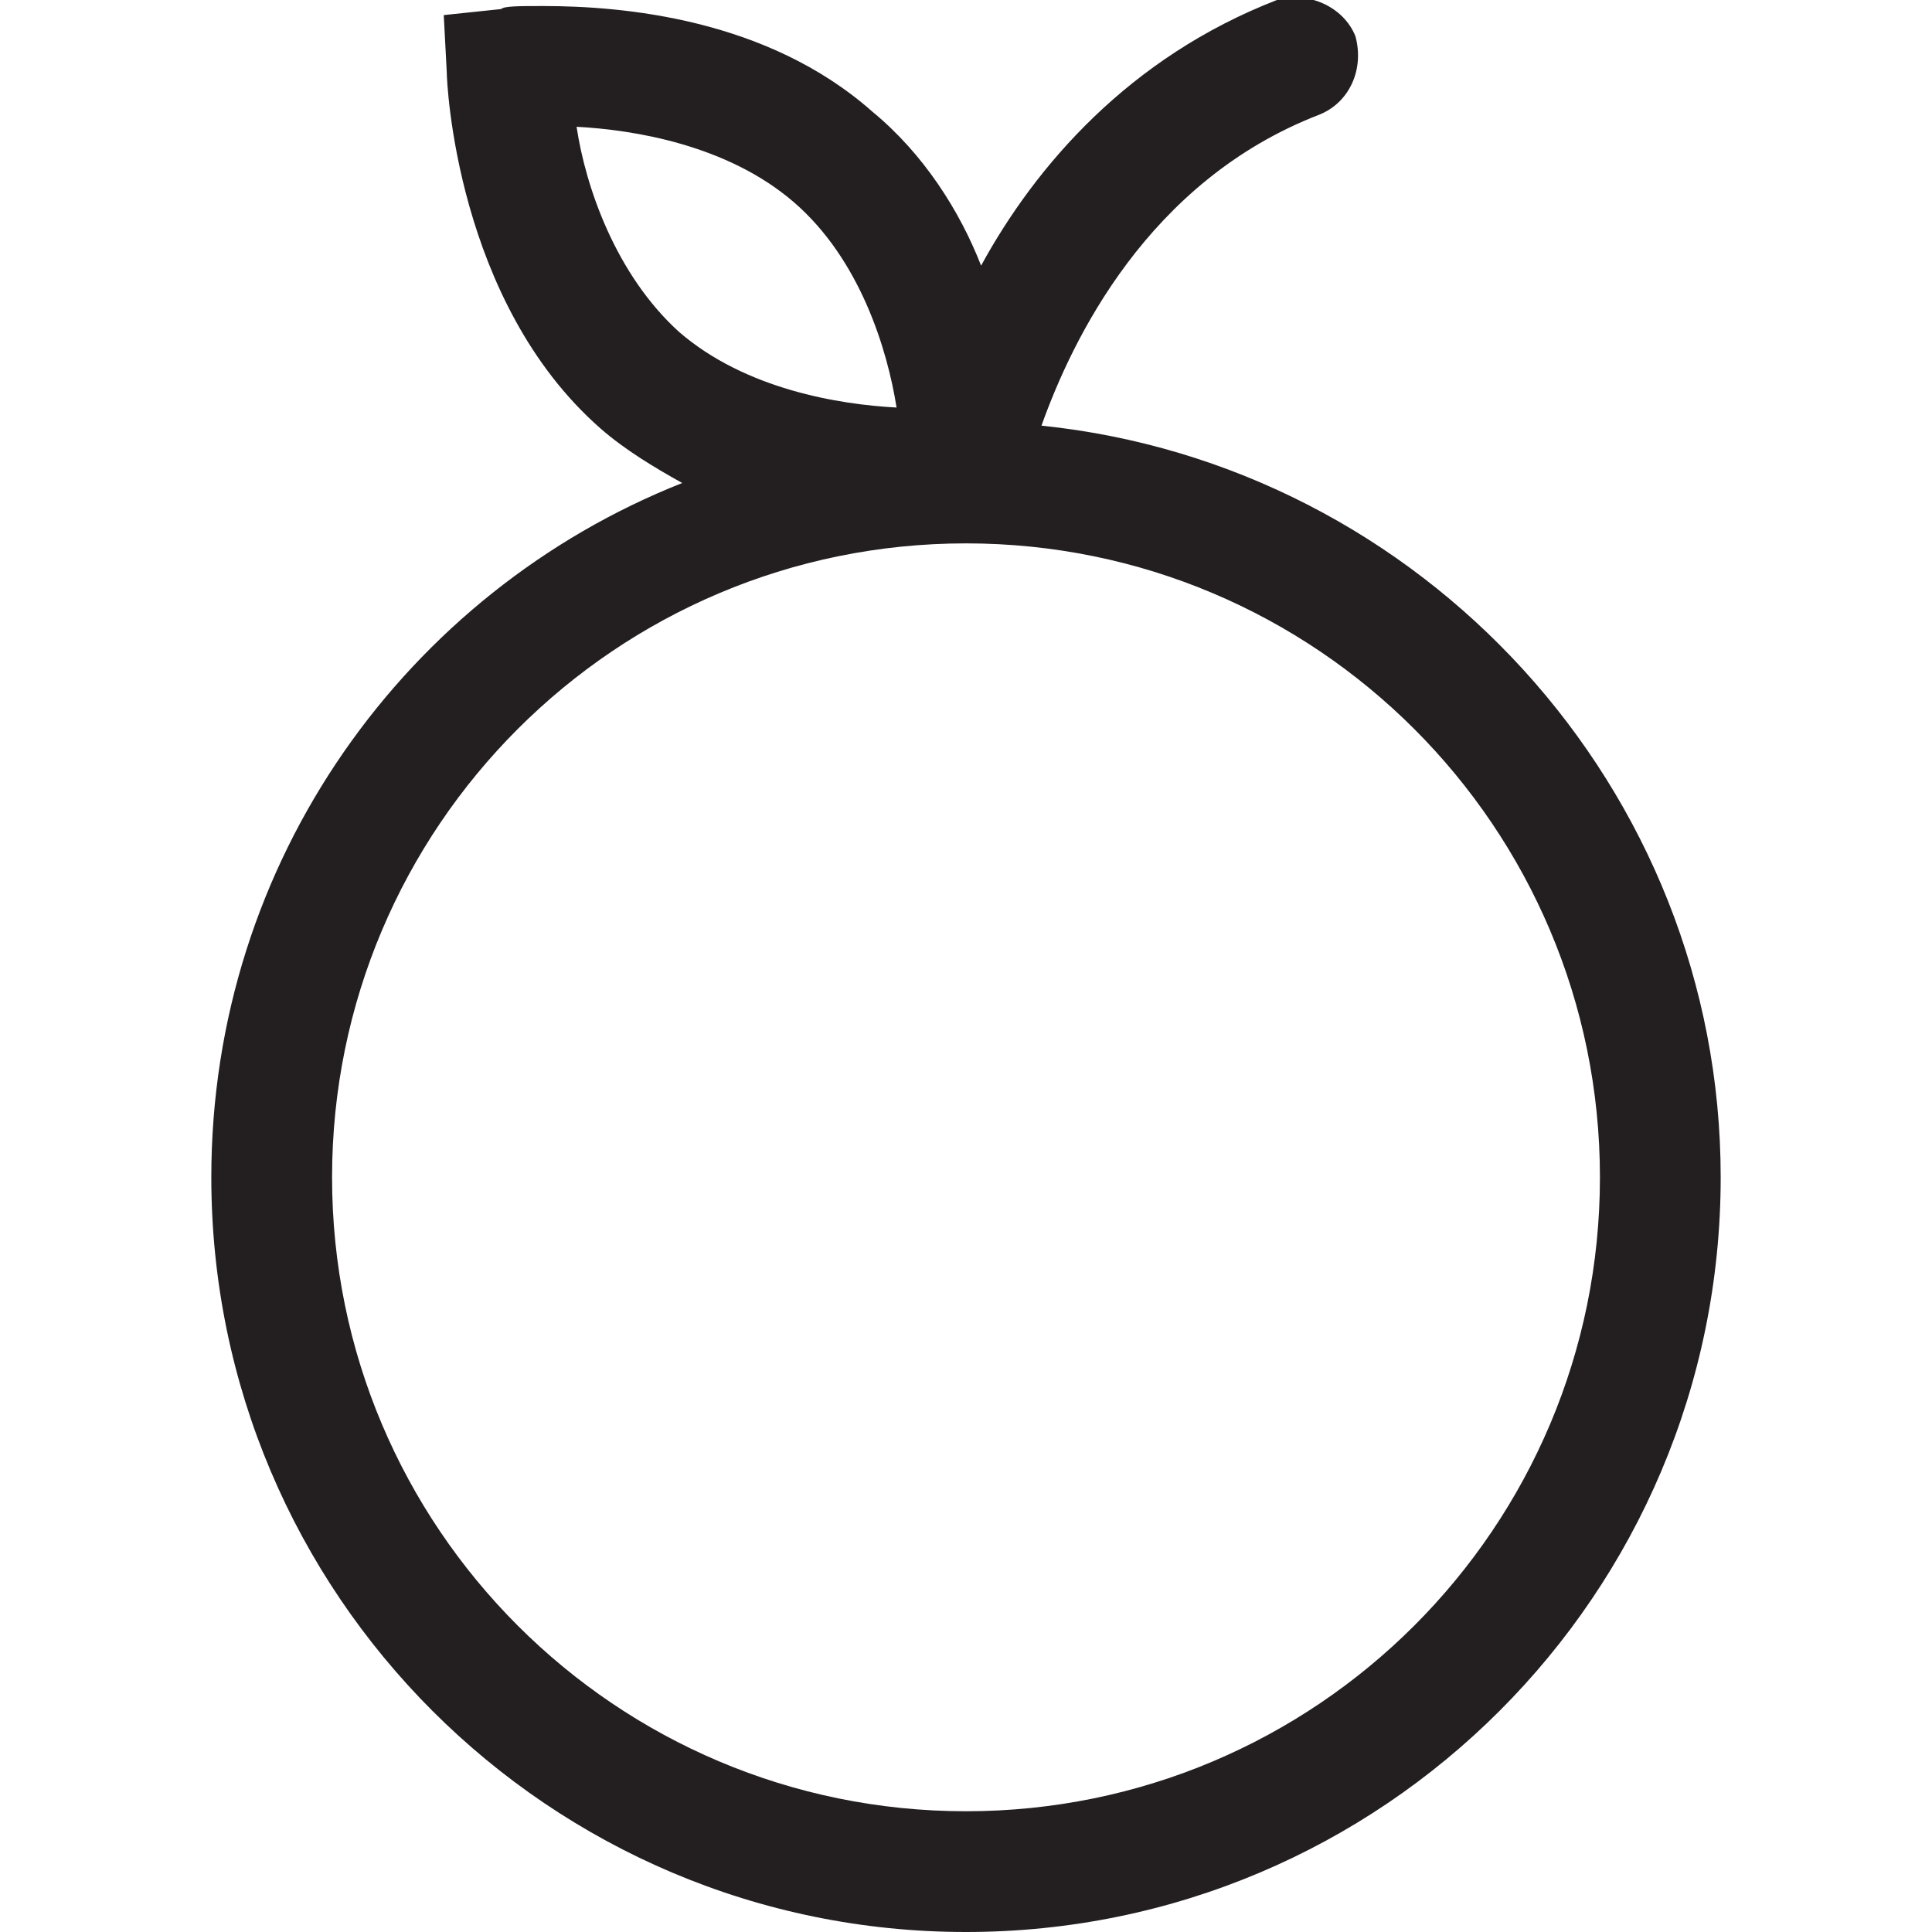 <?xml version="1.0" encoding="utf-8"?>
<!-- Generator: Adobe Illustrator 18.0.0, SVG Export Plug-In . SVG Version: 6.00 Build 0)  -->
<!DOCTYPE svg PUBLIC "-//W3C//DTD SVG 1.1//EN" "http://www.w3.org/Graphics/SVG/1.1/DTD/svg11.dtd">
<svg version="1.1" id="Layer_1" xmlns="http://www.w3.org/2000/svg" xmlns:xlink="http://www.w3.org/1999/xlink" x="0px" y="0px"
	 viewBox="0 0 64 64" enable-background="new 0 0 64 64" xml:space="preserve">
<path fill="#231F20" d="M34.5,14.1c1-2.8,3.5-8.1,9.2-10.3c1-0.4,1.5-1.5,1.2-2.6c-0.4-1-1.6-1.5-2.6-1.2c-4.9,1.9-8,5.5-9.8,8.8
	c-0.7-1.8-1.9-3.7-3.6-5.1C25.4,0.6,20.6,0.2,18,0.2c-0.8,0-1.3,0-1.4,0.1l-1.9,0.2l0.1,1.9c0,0.3,0.3,7.6,5.1,11.8
	c0.8,0.7,1.8,1.3,2.7,1.8C13.5,19.6,7,28.5,7,39c0,13.8,11.2,25,25,25s25-11.2,25-25C57,26.1,47.1,15.4,34.5,14.1z M19.1,4.2
	c1.9,0.1,5,0.6,7.2,2.5c2.2,1.9,3.1,4.9,3.4,6.8c-1.9-0.1-5-0.6-7.2-2.5C20.4,9.1,19.4,6.2,19.1,4.2z M32,60c-11.6,0-21-9.4-21-21
	s9.4-21,21-21s21,9.4,21,21S43.6,60,32,60z"/>
</svg>
